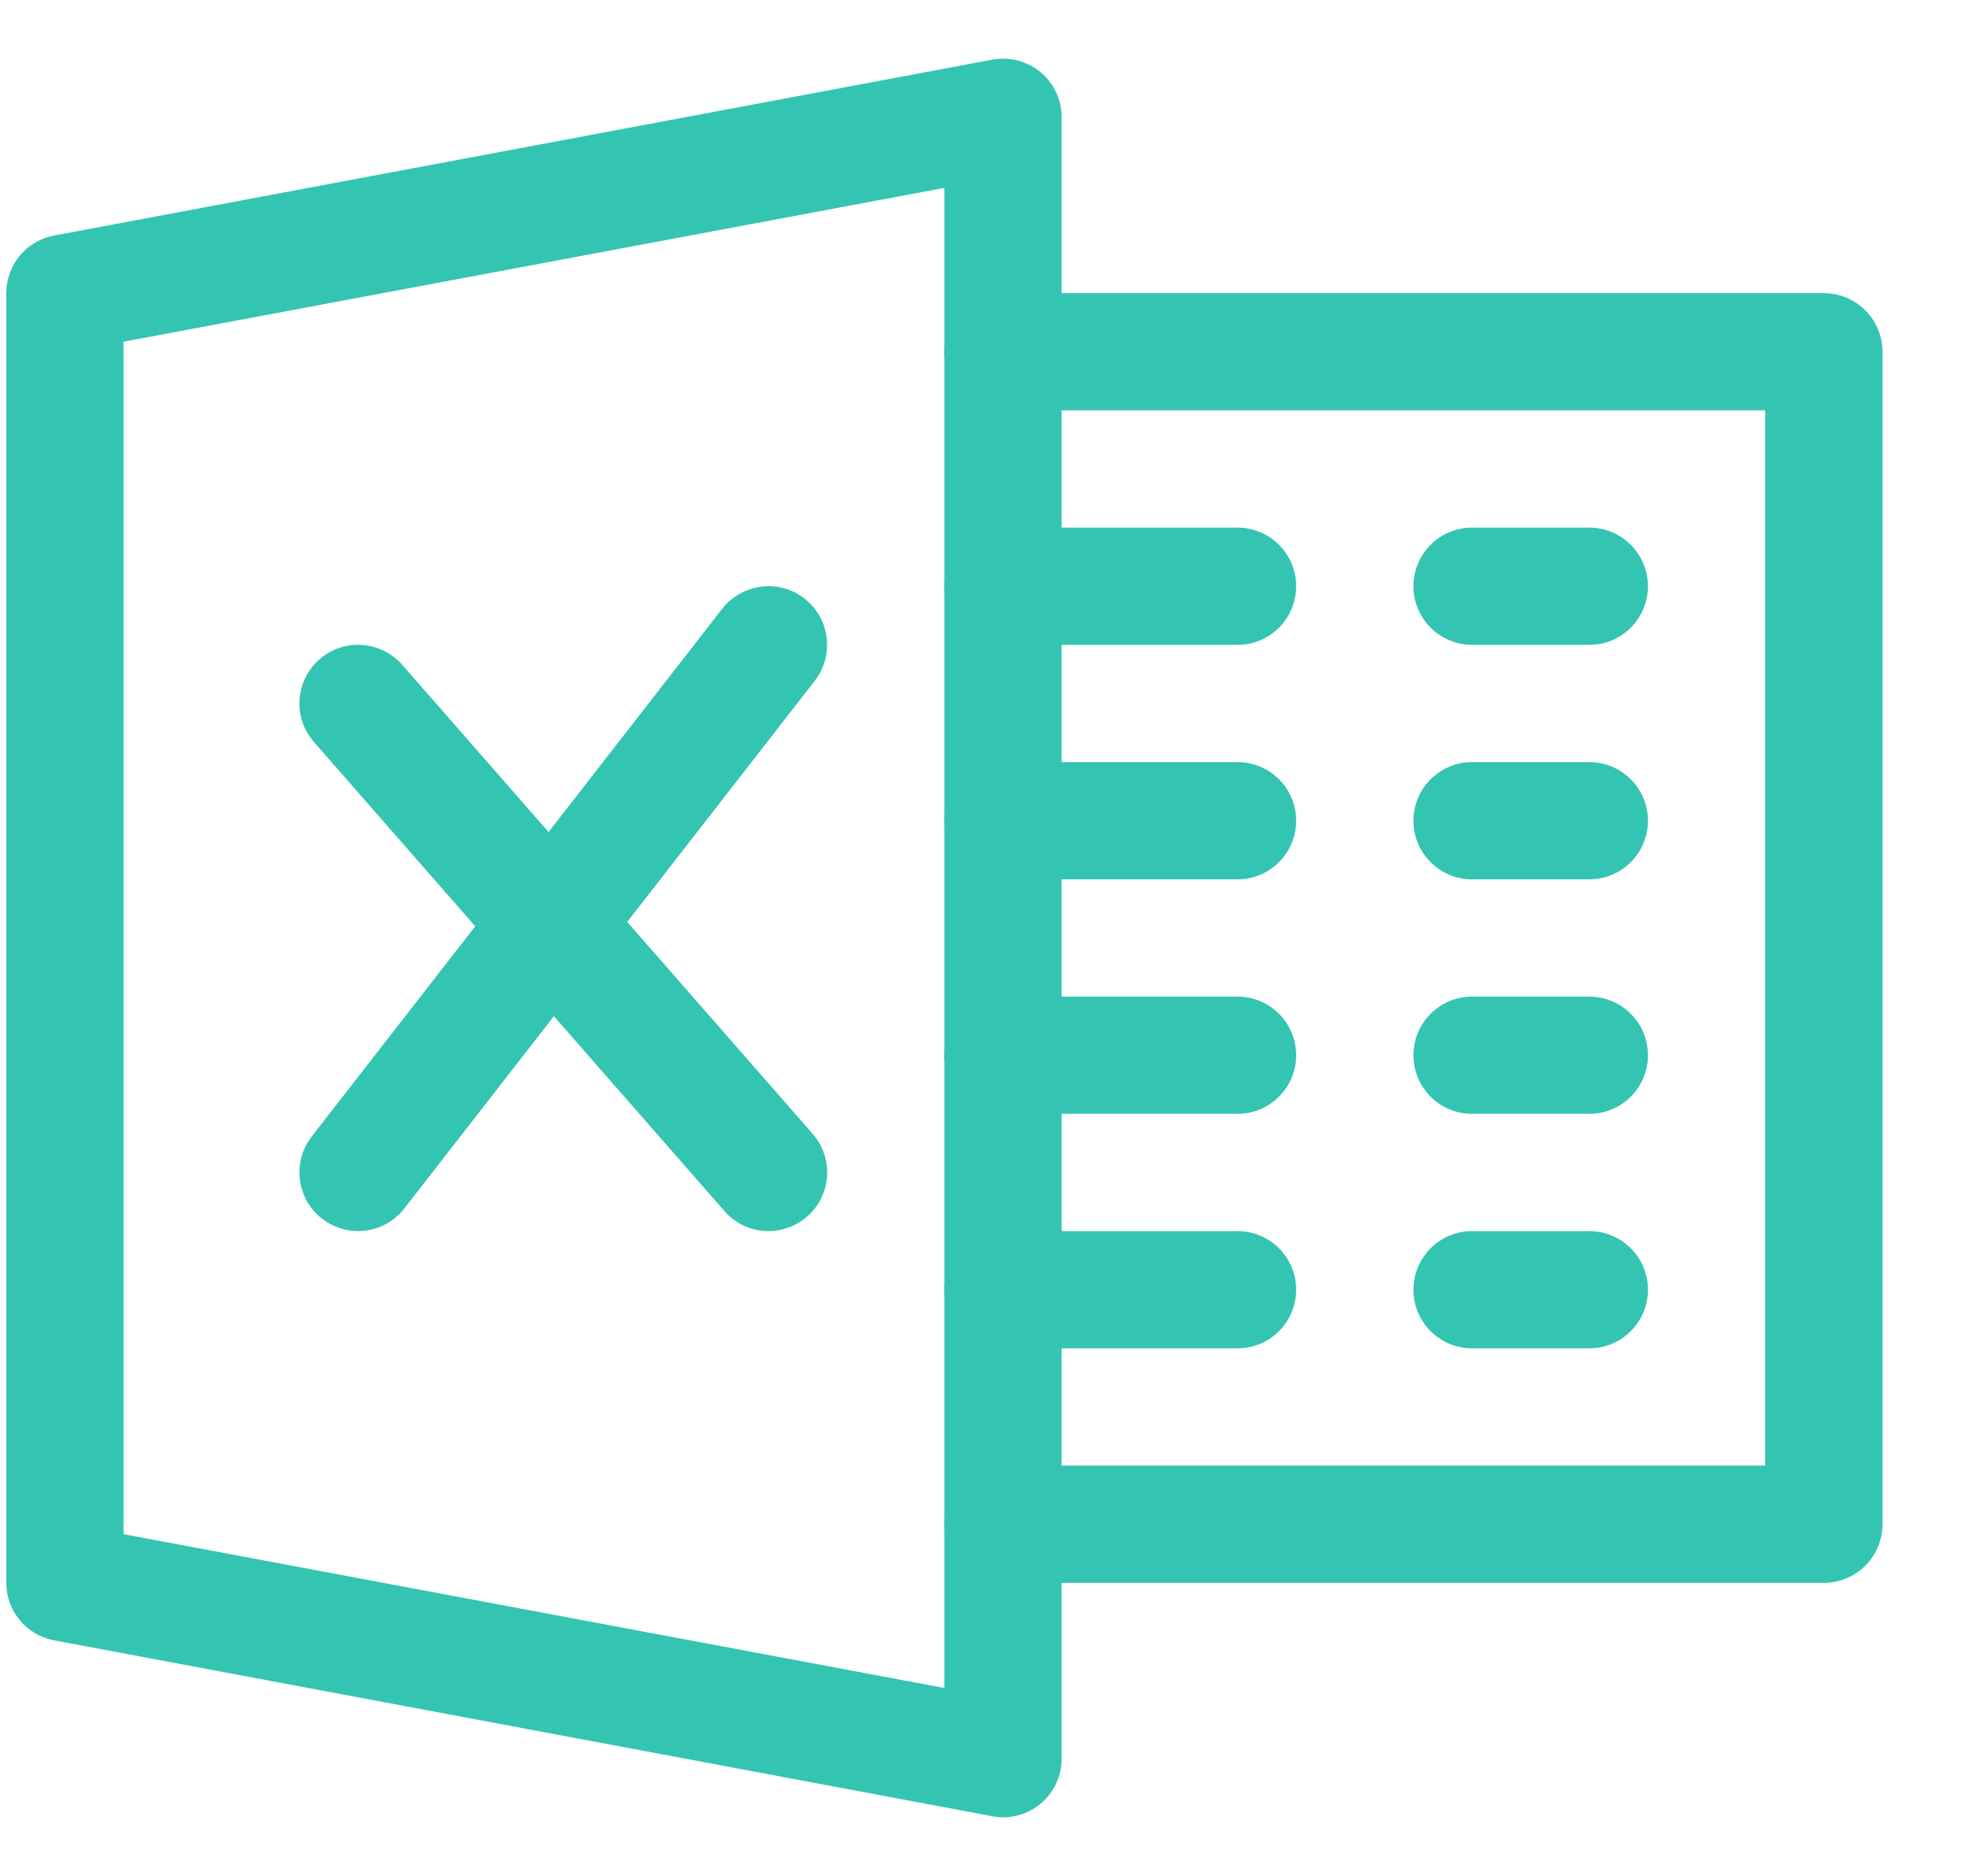 <svg width="21" height="20" viewBox="0 0 21 20" fill="none" xmlns="http://www.w3.org/2000/svg">
<g clip-path="url(#clip0)">
<path d="M11.091 0.768C10.948 0.651 10.759 0.602 10.577 0.636L0.577 2.511C0.281 2.566 0.067 2.823 0.067 3.125V16.875C0.067 17.175 0.281 17.433 0.577 17.488L10.577 19.363C10.614 19.371 10.654 19.375 10.692 19.375C10.836 19.375 10.978 19.325 11.091 19.231C11.234 19.112 11.317 18.935 11.317 18.75V1.25C11.317 1.063 11.234 0.887 11.091 0.768ZM10.067 17.996L1.317 16.356V3.643L10.067 2.003V17.996Z" fill="#34C5B2"/>
<path d="M19.442 3.125H10.692C10.347 3.125 10.067 3.405 10.067 3.75C10.067 4.095 10.347 4.375 10.692 4.375H18.817V15.625H10.692C10.347 15.625 10.067 15.905 10.067 16.25C10.067 16.595 10.347 16.875 10.692 16.875H19.442C19.787 16.875 20.067 16.595 20.067 16.25V3.75C20.067 3.405 19.787 3.125 19.442 3.125Z" fill="#34C5B2"/>
<path d="M13.192 5.625H10.692C10.347 5.625 10.067 5.905 10.067 6.25C10.067 6.595 10.347 6.875 10.692 6.875H13.192C13.537 6.875 13.817 6.595 13.817 6.25C13.817 5.905 13.537 5.625 13.192 5.625Z" fill="#34C5B2"/>
<path d="M13.192 8.125H10.692C10.347 8.125 10.067 8.405 10.067 8.75C10.067 9.095 10.347 9.375 10.692 9.375H13.192C13.537 9.375 13.817 9.095 13.817 8.75C13.817 8.405 13.537 8.125 13.192 8.125Z" fill="#34C5B2"/>
<path d="M13.192 10.625H10.692C10.347 10.625 10.067 10.905 10.067 11.25C10.067 11.595 10.347 11.875 10.692 11.875H13.192C13.537 11.875 13.817 11.595 13.817 11.25C13.817 10.905 13.537 10.625 13.192 10.625Z" fill="#34C5B2"/>
<path d="M13.192 13.125H10.692C10.347 13.125 10.067 13.405 10.067 13.75C10.067 14.095 10.347 14.375 10.692 14.375H13.192C13.537 14.375 13.817 14.095 13.817 13.75C13.817 13.405 13.537 13.125 13.192 13.125Z" fill="#34C5B2"/>
<path d="M16.942 5.625H15.692C15.347 5.625 15.067 5.905 15.067 6.25C15.067 6.595 15.347 6.875 15.692 6.875H16.942C17.287 6.875 17.567 6.595 17.567 6.25C17.567 5.905 17.287 5.625 16.942 5.625Z" fill="#34C5B2"/>
<path d="M16.942 8.125H15.692C15.347 8.125 15.067 8.405 15.067 8.75C15.067 9.095 15.347 9.375 15.692 9.375H16.942C17.287 9.375 17.567 9.095 17.567 8.75C17.567 8.405 17.287 8.125 16.942 8.125Z" fill="#34C5B2"/>
<path d="M16.942 10.625H15.692C15.347 10.625 15.067 10.905 15.067 11.25C15.067 11.595 15.347 11.875 15.692 11.875H16.942C17.287 11.875 17.567 11.595 17.567 11.25C17.567 10.905 17.287 10.625 16.942 10.625Z" fill="#34C5B2"/>
<path d="M16.942 13.125H15.692C15.347 13.125 15.067 13.405 15.067 13.75C15.067 14.095 15.347 14.375 15.692 14.375H16.942C17.287 14.375 17.567 14.095 17.567 13.75C17.567 13.405 17.287 13.125 16.942 13.125Z" fill="#34C5B2"/>
<path d="M8.663 12.088L4.288 7.088C4.058 6.827 3.664 6.802 3.405 7.03C3.145 7.257 3.119 7.652 3.347 7.911L7.722 12.911C7.845 13.052 8.018 13.125 8.192 13.125C8.338 13.125 8.484 13.073 8.604 12.97C8.864 12.742 8.89 12.348 8.663 12.088Z" fill="#34C5B2"/>
<path d="M8.576 6.382C8.303 6.168 7.911 6.22 7.698 6.491L3.323 12.116C3.112 12.388 3.161 12.782 3.433 12.993C3.548 13.082 3.683 13.125 3.817 13.125C4.002 13.125 4.187 13.042 4.309 12.885L8.684 7.26C8.897 6.986 8.848 6.593 8.576 6.382Z" fill="#34C5B2"/>
</g>
<defs>
<clipPath id="clip0">
<rect width="20" height="20" fill="white" transform="translate(0.067)"/>
</clipPath>
</defs>
</svg>
